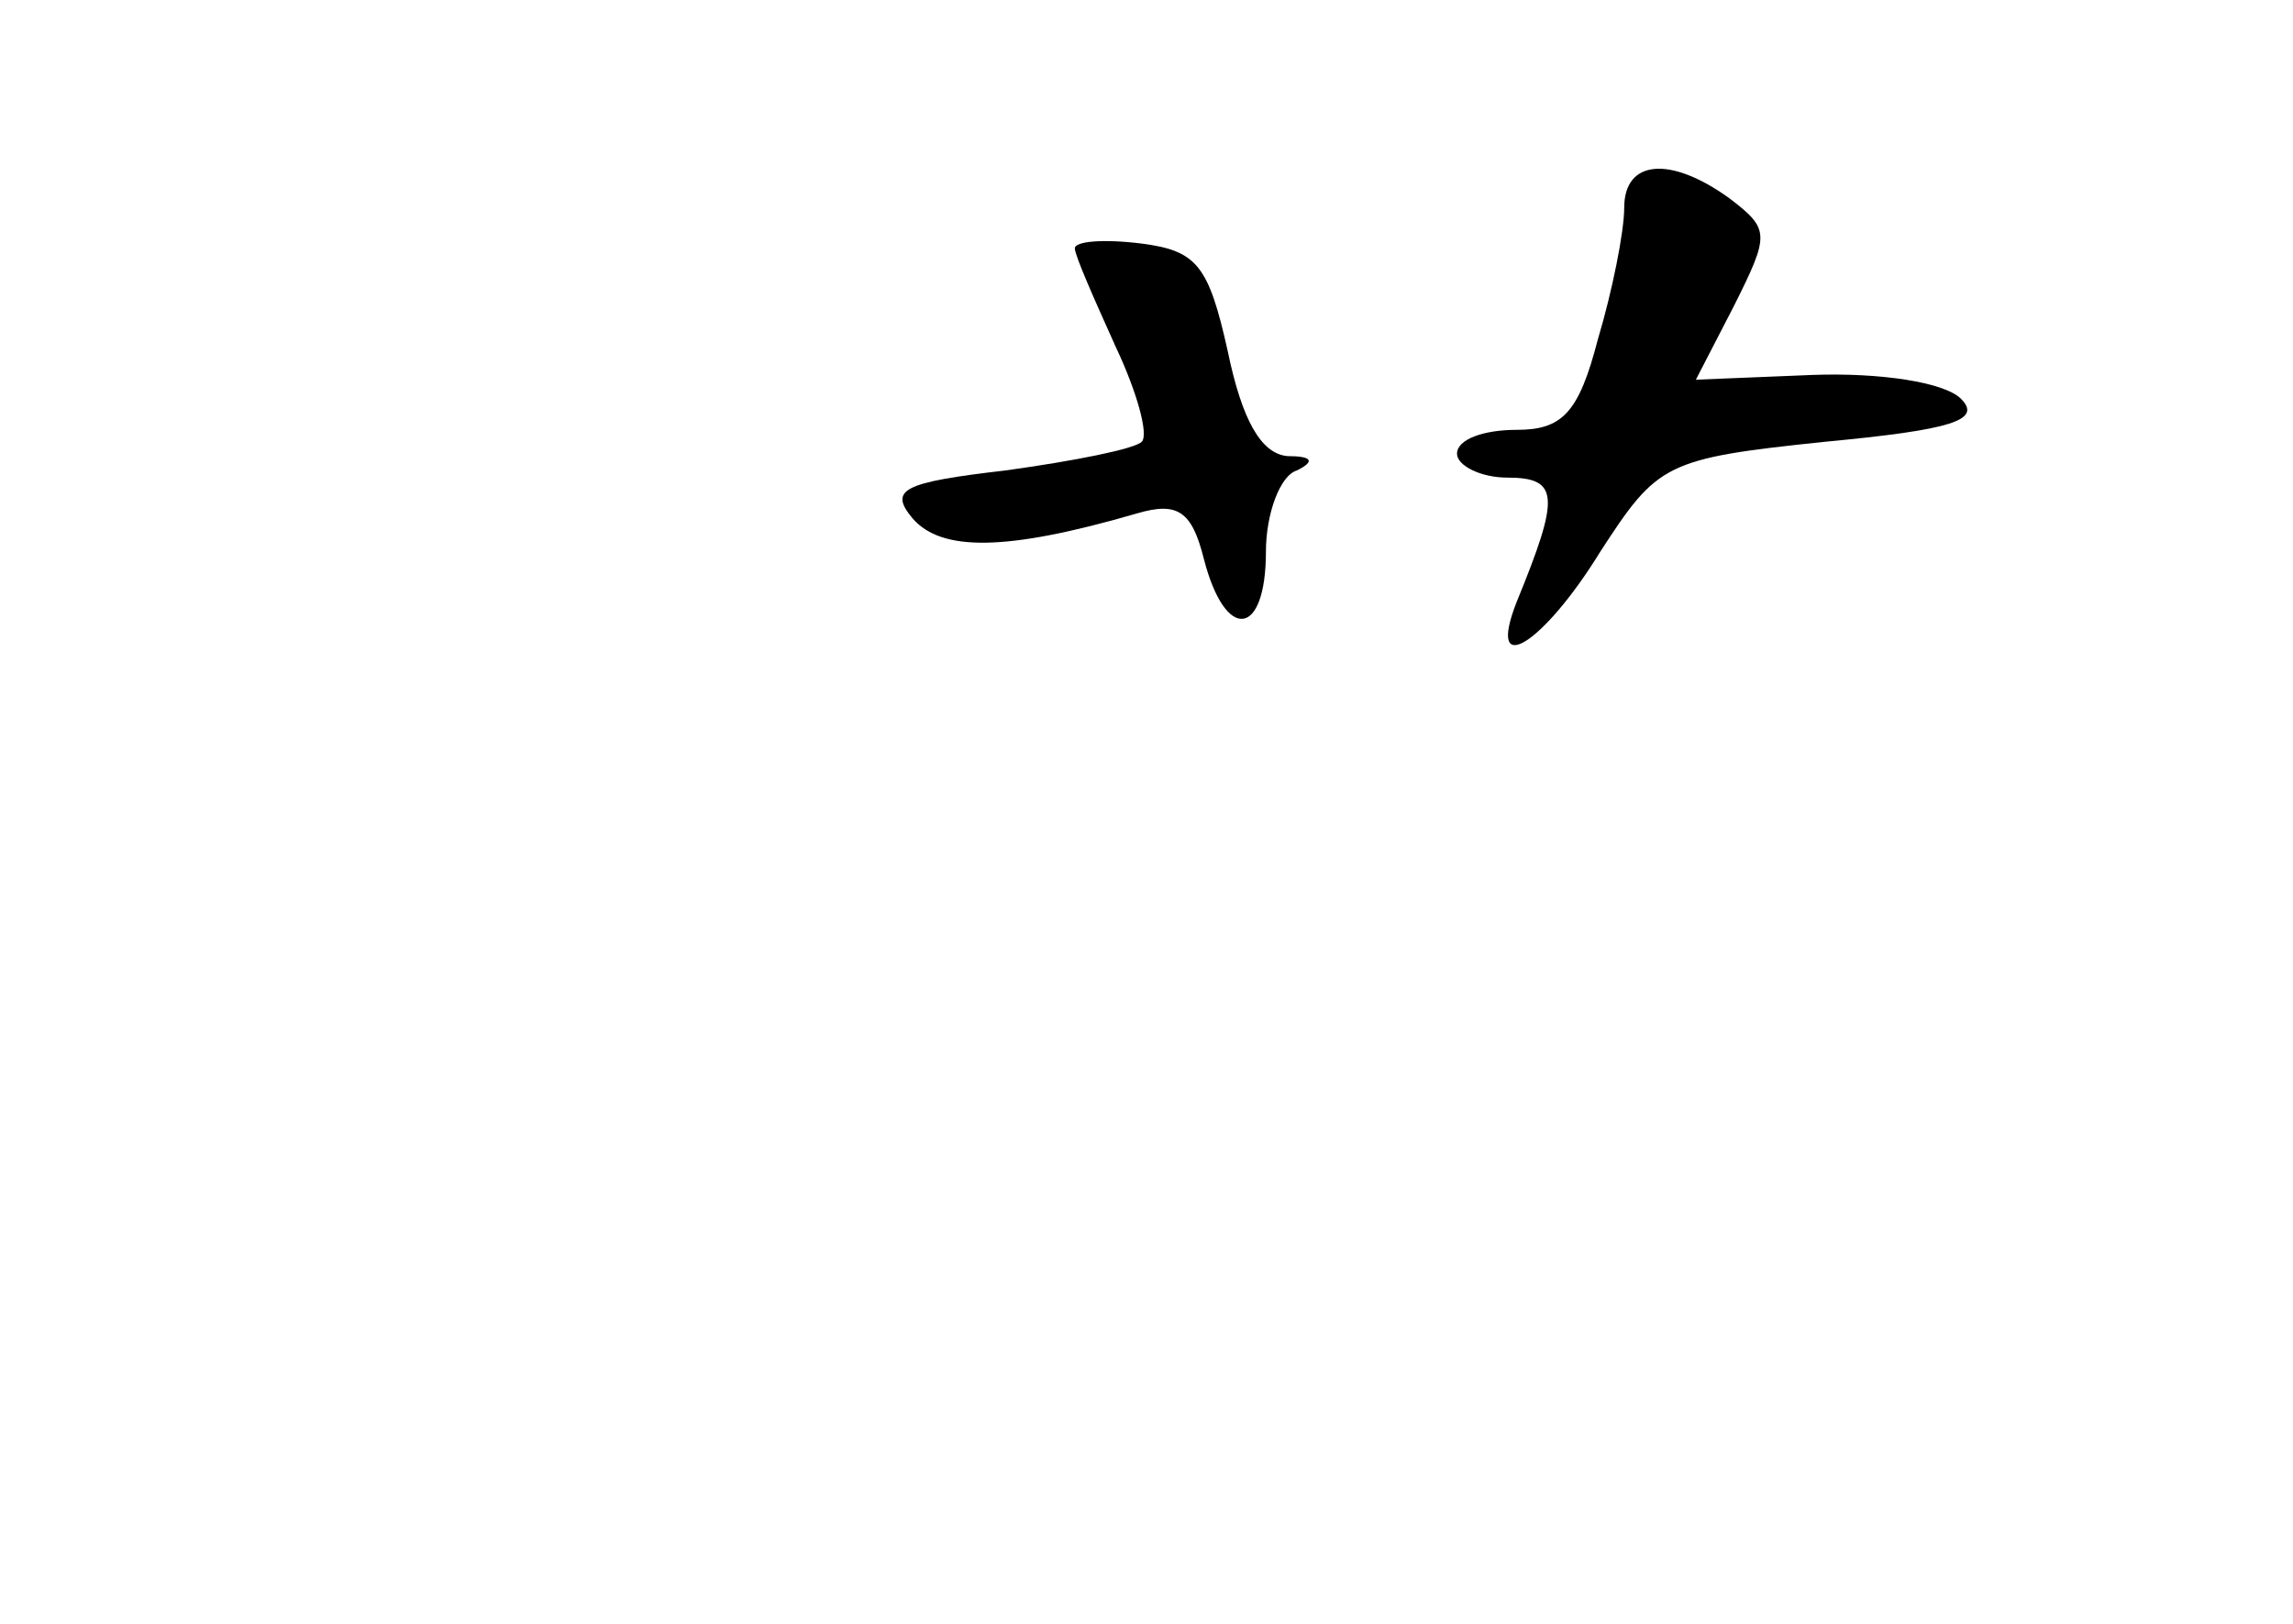 <?xml version="1.0" standalone="no"?>
<!DOCTYPE svg PUBLIC "-//W3C//DTD SVG 20010904//EN"
 "http://www.w3.org/TR/2001/REC-SVG-20010904/DTD/svg10.dtd">
<svg version="1.0" xmlns="http://www.w3.org/2000/svg"
 width="96pt" height="68pt" viewBox="0 0 96 68"
 preserveAspectRatio="xMidYMid meet">
<g transform="translate(0,68) scale(0.1,-0.1)"
fill="#000000" stroke="none">
<path d="M680 593 c0 -10 -5 -35 -11 -55 -8 -31 -15 -38 -34 -38 -14 0 -25 -4
-25 -10 0 -5 10 -10 21 -10 22 0 22 -8 4 -52 -13 -33 11 -18 35 21 24 37 27
39 94 46 53 5 66 9 57 18 -7 7 -34 11 -62 10 l-49 -2 16 31 c15 30 15 32 -2
45 -25 18 -44 16 -44 -4z"/>
<path d="M450 576 c0 -3 8 -21 17 -41 9 -19 14 -37 11 -40 -3 -3 -28 -8 -57
-12 -43 -5 -49 -8 -39 -20 12 -14 39 -14 94 2 17 5 23 1 28 -19 9 -35 26 -33
26 3 0 16 6 32 13 34 8 4 6 6 -4 6 -11 1 -19 15 -25 44 -8 36 -13 42 -36 45
-16 2 -28 1 -28 -2z"/>
</g>
</svg>
